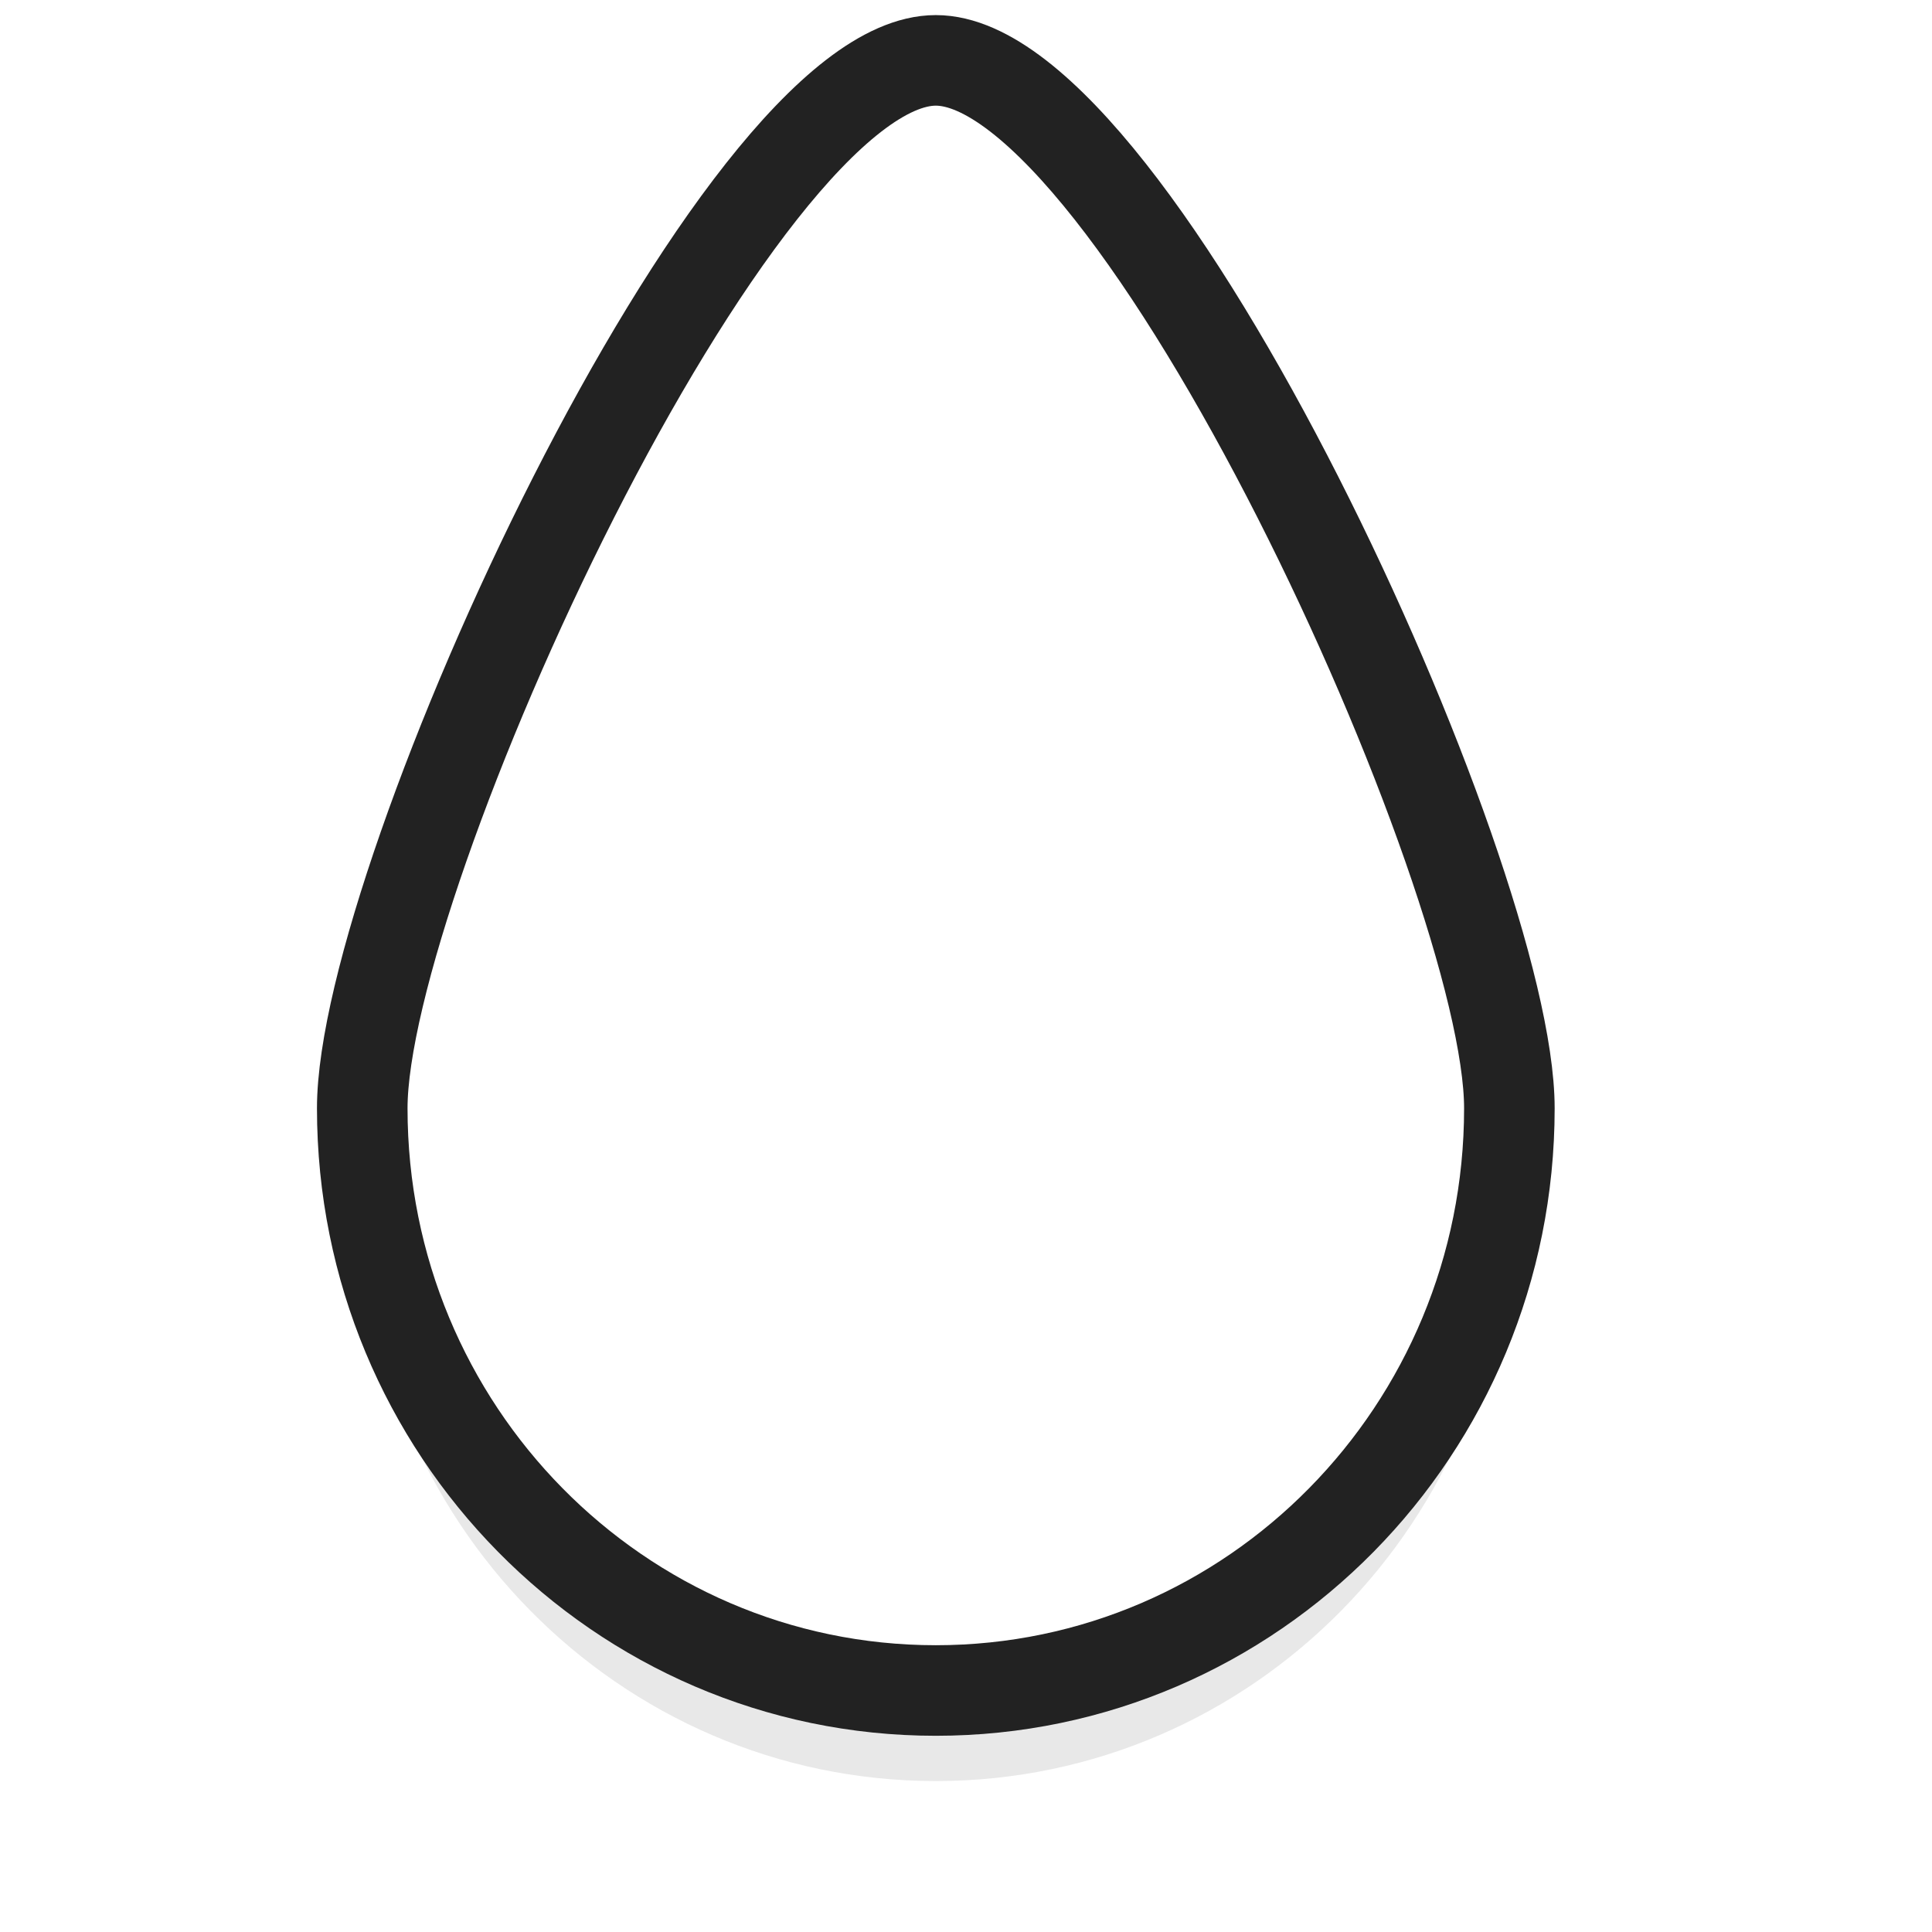 <?xml version="1.0" encoding="UTF-8" standalone="no"?>
<svg
   xmlns:dc="http://purl.org/dc/elements/1.1/"
   xmlns:cc="http://creativecommons.org/ns#"
   xmlns:rdf="http://www.w3.org/1999/02/22-rdf-syntax-ns#"
   xmlns:svg="http://www.w3.org/2000/svg"
   xmlns="http://www.w3.org/2000/svg"
   xmlns:sodipodi="http://sodipodi.sourceforge.net/DTD/sodipodi-0.dtd"
   xmlns:inkscape="http://www.inkscape.org/namespaces/inkscape"
   viewBox="0 0 32 32"
   version="1.1"
   id="svg123"
   sodipodi:docname="center_ptr.svg"
   inkscape:version="1.0.1 (3bc2e813f5, 2020-09-07)">
  <sodipodi:namedview
     pagecolor="#ffffff"
     bordercolor="#666666"
     borderopacity="1"
     objecttolerance="10"
     gridtolerance="10"
     guidetolerance="10"
     inkscape:pageopacity="0"
     inkscape:pageshadow="2"
     inkscape:window-width="1920"
     inkscape:window-height="1009"
     id="namedview125"
     showgrid="false"
     inkscape:zoom="26.03125"
     inkscape:cx="9.3733493"
     inkscape:cy="16"
     inkscape:window-x="0"
     inkscape:window-y="0"
     inkscape:window-maximized="1"
     inkscape:current-layer="svg123" />
  <defs
     id="defs117">
    <filter
       id="a"
       width="1.232"
       height="1.164"
       x="-.12"
       y="-.08"
       color-interpolation-filters="sRGB">
      <feGaussianBlur
         stdDeviation=".92"
         id="feGaussianBlur114" />
    </filter>
  </defs>
  <path
     d="M25 19.857c0 5.326-4.253 9.643-9.5 9.643S6 25.183 6 19.857C6 16 12.177 2.5 15.5 2.5S25 16 25 19.857z"
     opacity="0.3"
     fill="#000000"
     filter="url(#a)"
     id="path119" />
  <path
     d="M25 18.357C25 23.683 20.747 28 15.5 28S6 23.683 6 18.357C6 14.5 12.177 1 15.5 1S25 14.5 25 18.357z"
     fill="#FFFFFF"
     opacity="1"
     id="path121"
     style="stroke:#222222;stroke-opacity:1;stroke-width:1.5" />
</svg>
